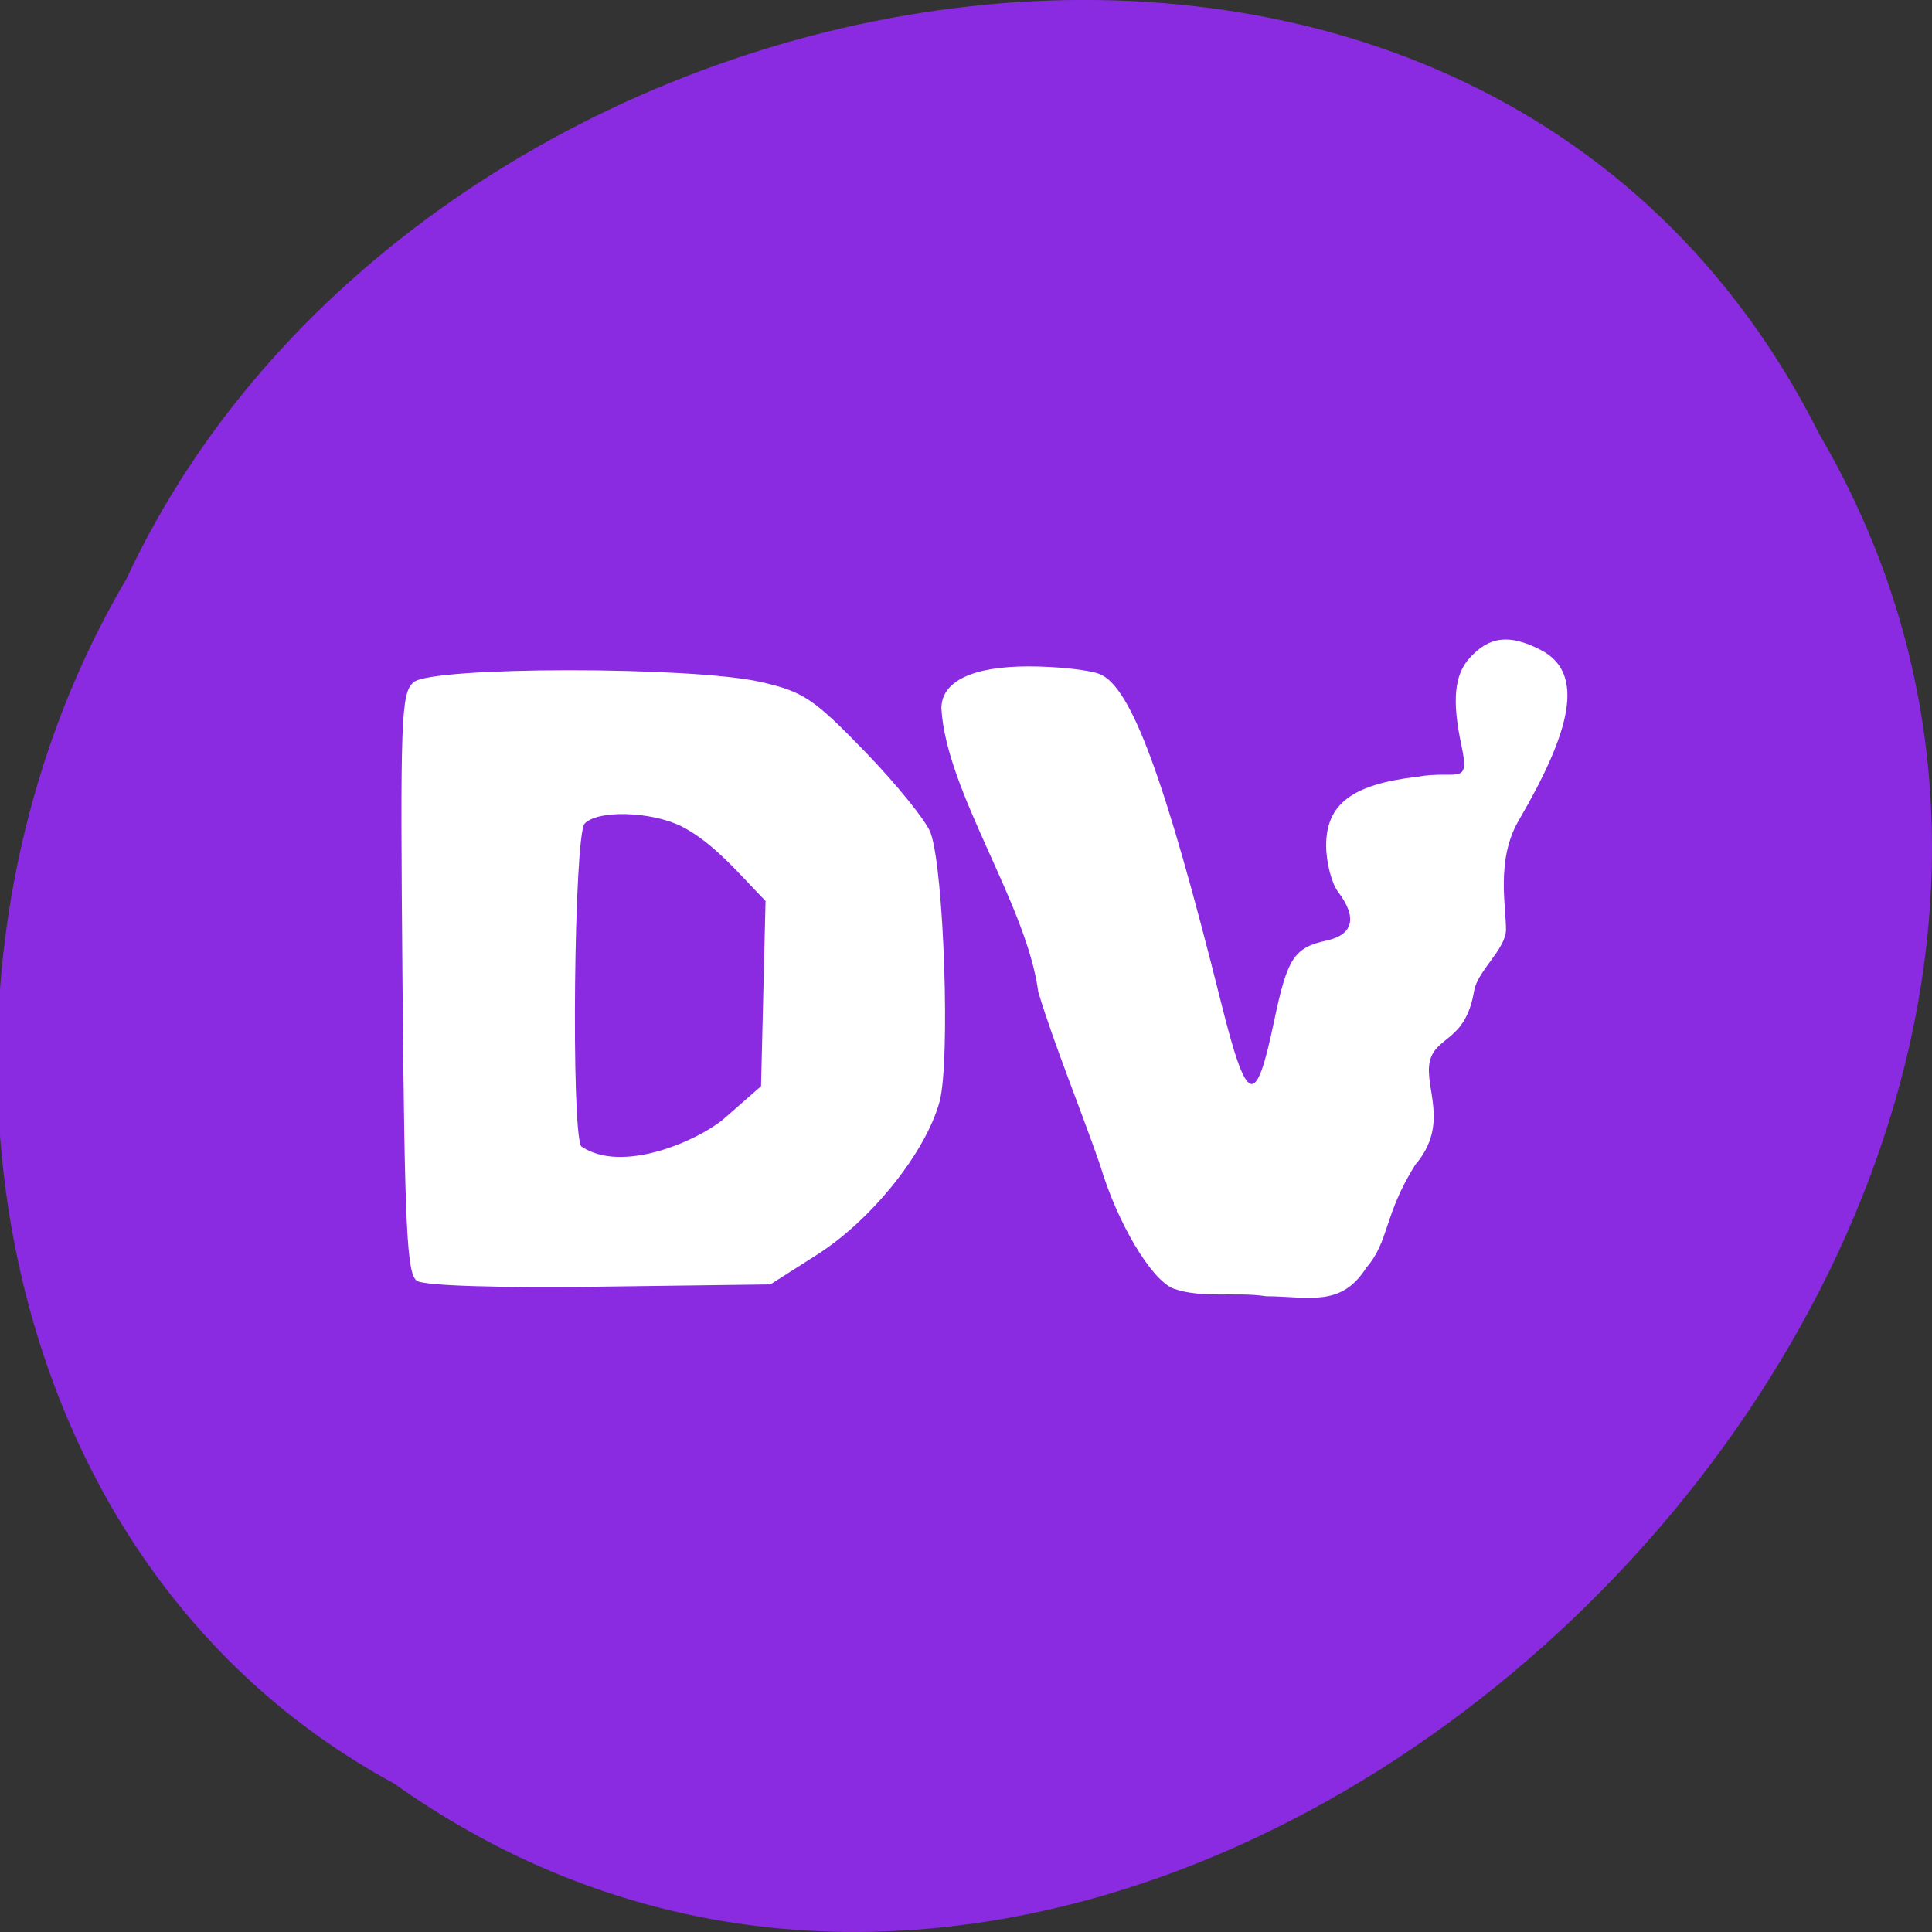 <svg xmlns="http://www.w3.org/2000/svg" viewBox="0 0 256 256"><rect x="0" y="0" width="256" height="256" fill="#333333" stroke="none"/><g color="#000" fill="#8a2be2"><path d="m -1036.21 1968.79 c 102.23 72.72 251.73 -71.53 188.89 -178.76 -45.994 -91.69 -185.01 -65.25 -224.33 19.19 -30.774 52.1 -20.627 129.19 35.437 159.57 z" transform="translate(1088.39 -1732.49)"/></g><g fill="#fff"><path d="m 55.25 169.72 c -1.337 -0.91 -1.623 -6.8 -1.915 -39.42 -0.316 -35.33 -0.199 -38.469 1.475 -39.905 2.447 -2.098 36.897 -2.117 46.01 -0.026 5.658 1.298 7.01 2.204 13.857 9.29 4.173 4.319 8.05 9.124 8.625 10.679 1.786 4.863 2.639 30.383 1.191 35.656 -1.844 6.714 -9 15.654 -16.222 20.253 l -6.193 3.946 l -22.63 0.297 c -13.632 0.179 -23.255 -0.129 -24.2 -0.773 z m 40.622 -21.438 l 4.971 -4.357 c 0.199 -8.181 0.397 -16.363 0.596 -24.544 -3.443 -3.501 -6.817 -7.682 -11.153 -9.895 -4.04 -1.984 -11.06 -2.182 -12.816 -0.361 -1.406 1.455 -1.823 40.592 -0.456 42.776 5.389 3.682 15.417 -0.738 18.858 -3.619 z"/><path d="m 155.47 170.74 c -2.966 -1.196 -7.449 -8.763 -9.707 -16.386 -2.706 -7.781 -6.102 -15.998 -8.187 -22.921 -1.533 -11.648 -12.199 -26.453 -12.835 -37.564 0 -3.594 4.098 -5.568 11.561 -5.568 3.706 0 7.919 0.449 9.362 0.997 4.181 1.59 8.643 13.626 16.12 43.477 3.454 13.795 4.596 14.215 7.03 2.586 1.77 -8.444 2.642 -9.784 6.984 -10.738 3.534 -0.776 4.072 -3.052 1.518 -6.428 -0.876 -1.158 -1.593 -3.929 -1.593 -6.159 0 -5.496 3.458 -8.108 12.05 -9.106 5.359 -0.957 7.06 1.375 5.872 -4.173 -1.261 -5.89 -0.942 -9.33 1.074 -11.557 2.613 -2.887 5.271 -3.222 9.43 -1.083 6.03 3.103 3.908 10.911 -2.935 22.645 -2.997 5.138 -1.647 11.453 -1.662 14.42 -0.013 2.588 -3.785 5.449 -4.23 8.137 -1.126 6.798 -5.158 5.923 -5.881 9.407 -0.723 3.484 2.676 8.248 -1.918 13.623 -4.216 6.728 -3.398 10.07 -6.488 13.642 -3.349 5.262 -7.516 3.806 -13.288 3.766 -3.939 -0.611 -8.498 0.334 -12.278 -1.018 z"/></g></svg>